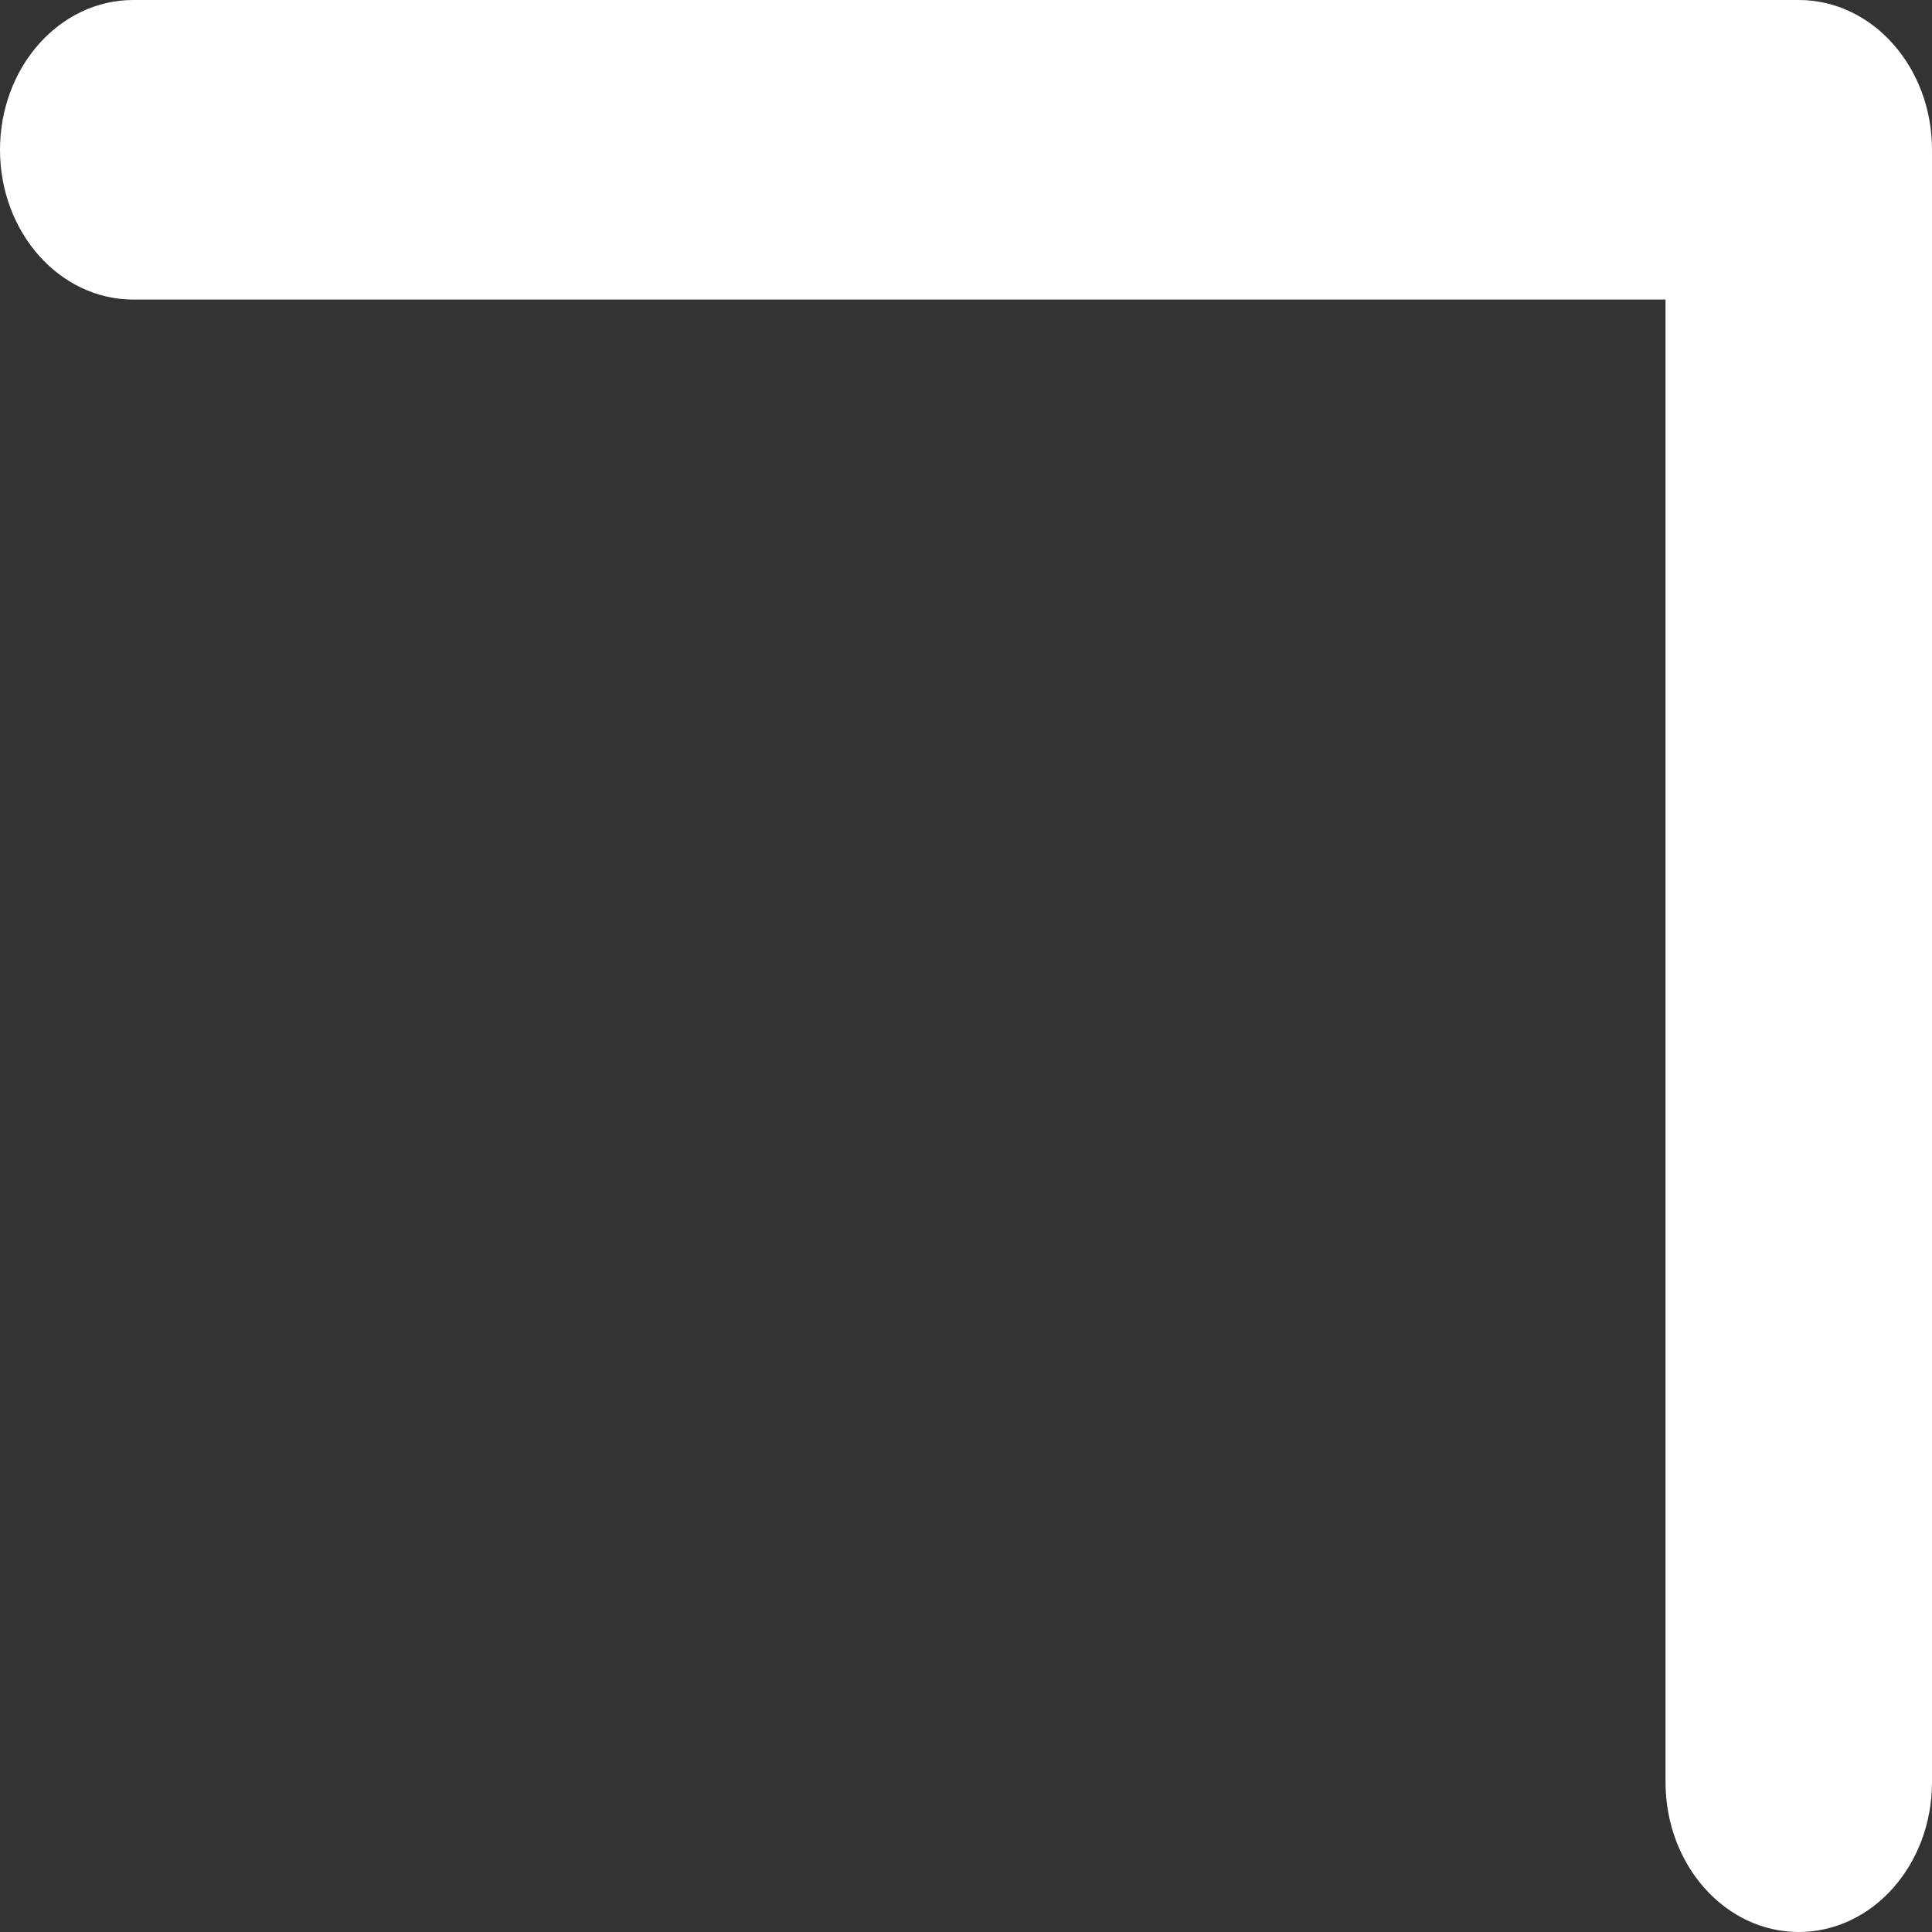 <svg width="40" height="40" viewBox="0 0 40 40" fill="none" xmlns="http://www.w3.org/2000/svg">
<rect x="0" y="0" width="40" height="40" fill="#333333" stroke="none"/>
<path fill-rule="evenodd" clip-rule="evenodd" d="M40 3.101C40 1.388 38.765 0 37.241 0H2.759C1.235 0 0 1.388 0 3.101C0 4.814 1.235 6.202 2.759 6.202H34.483V36.899C34.483 38.612 35.718 40 37.241 40C38.765 40 40 38.612 40 36.899V3.101Z" fill="white"/>
</svg>
